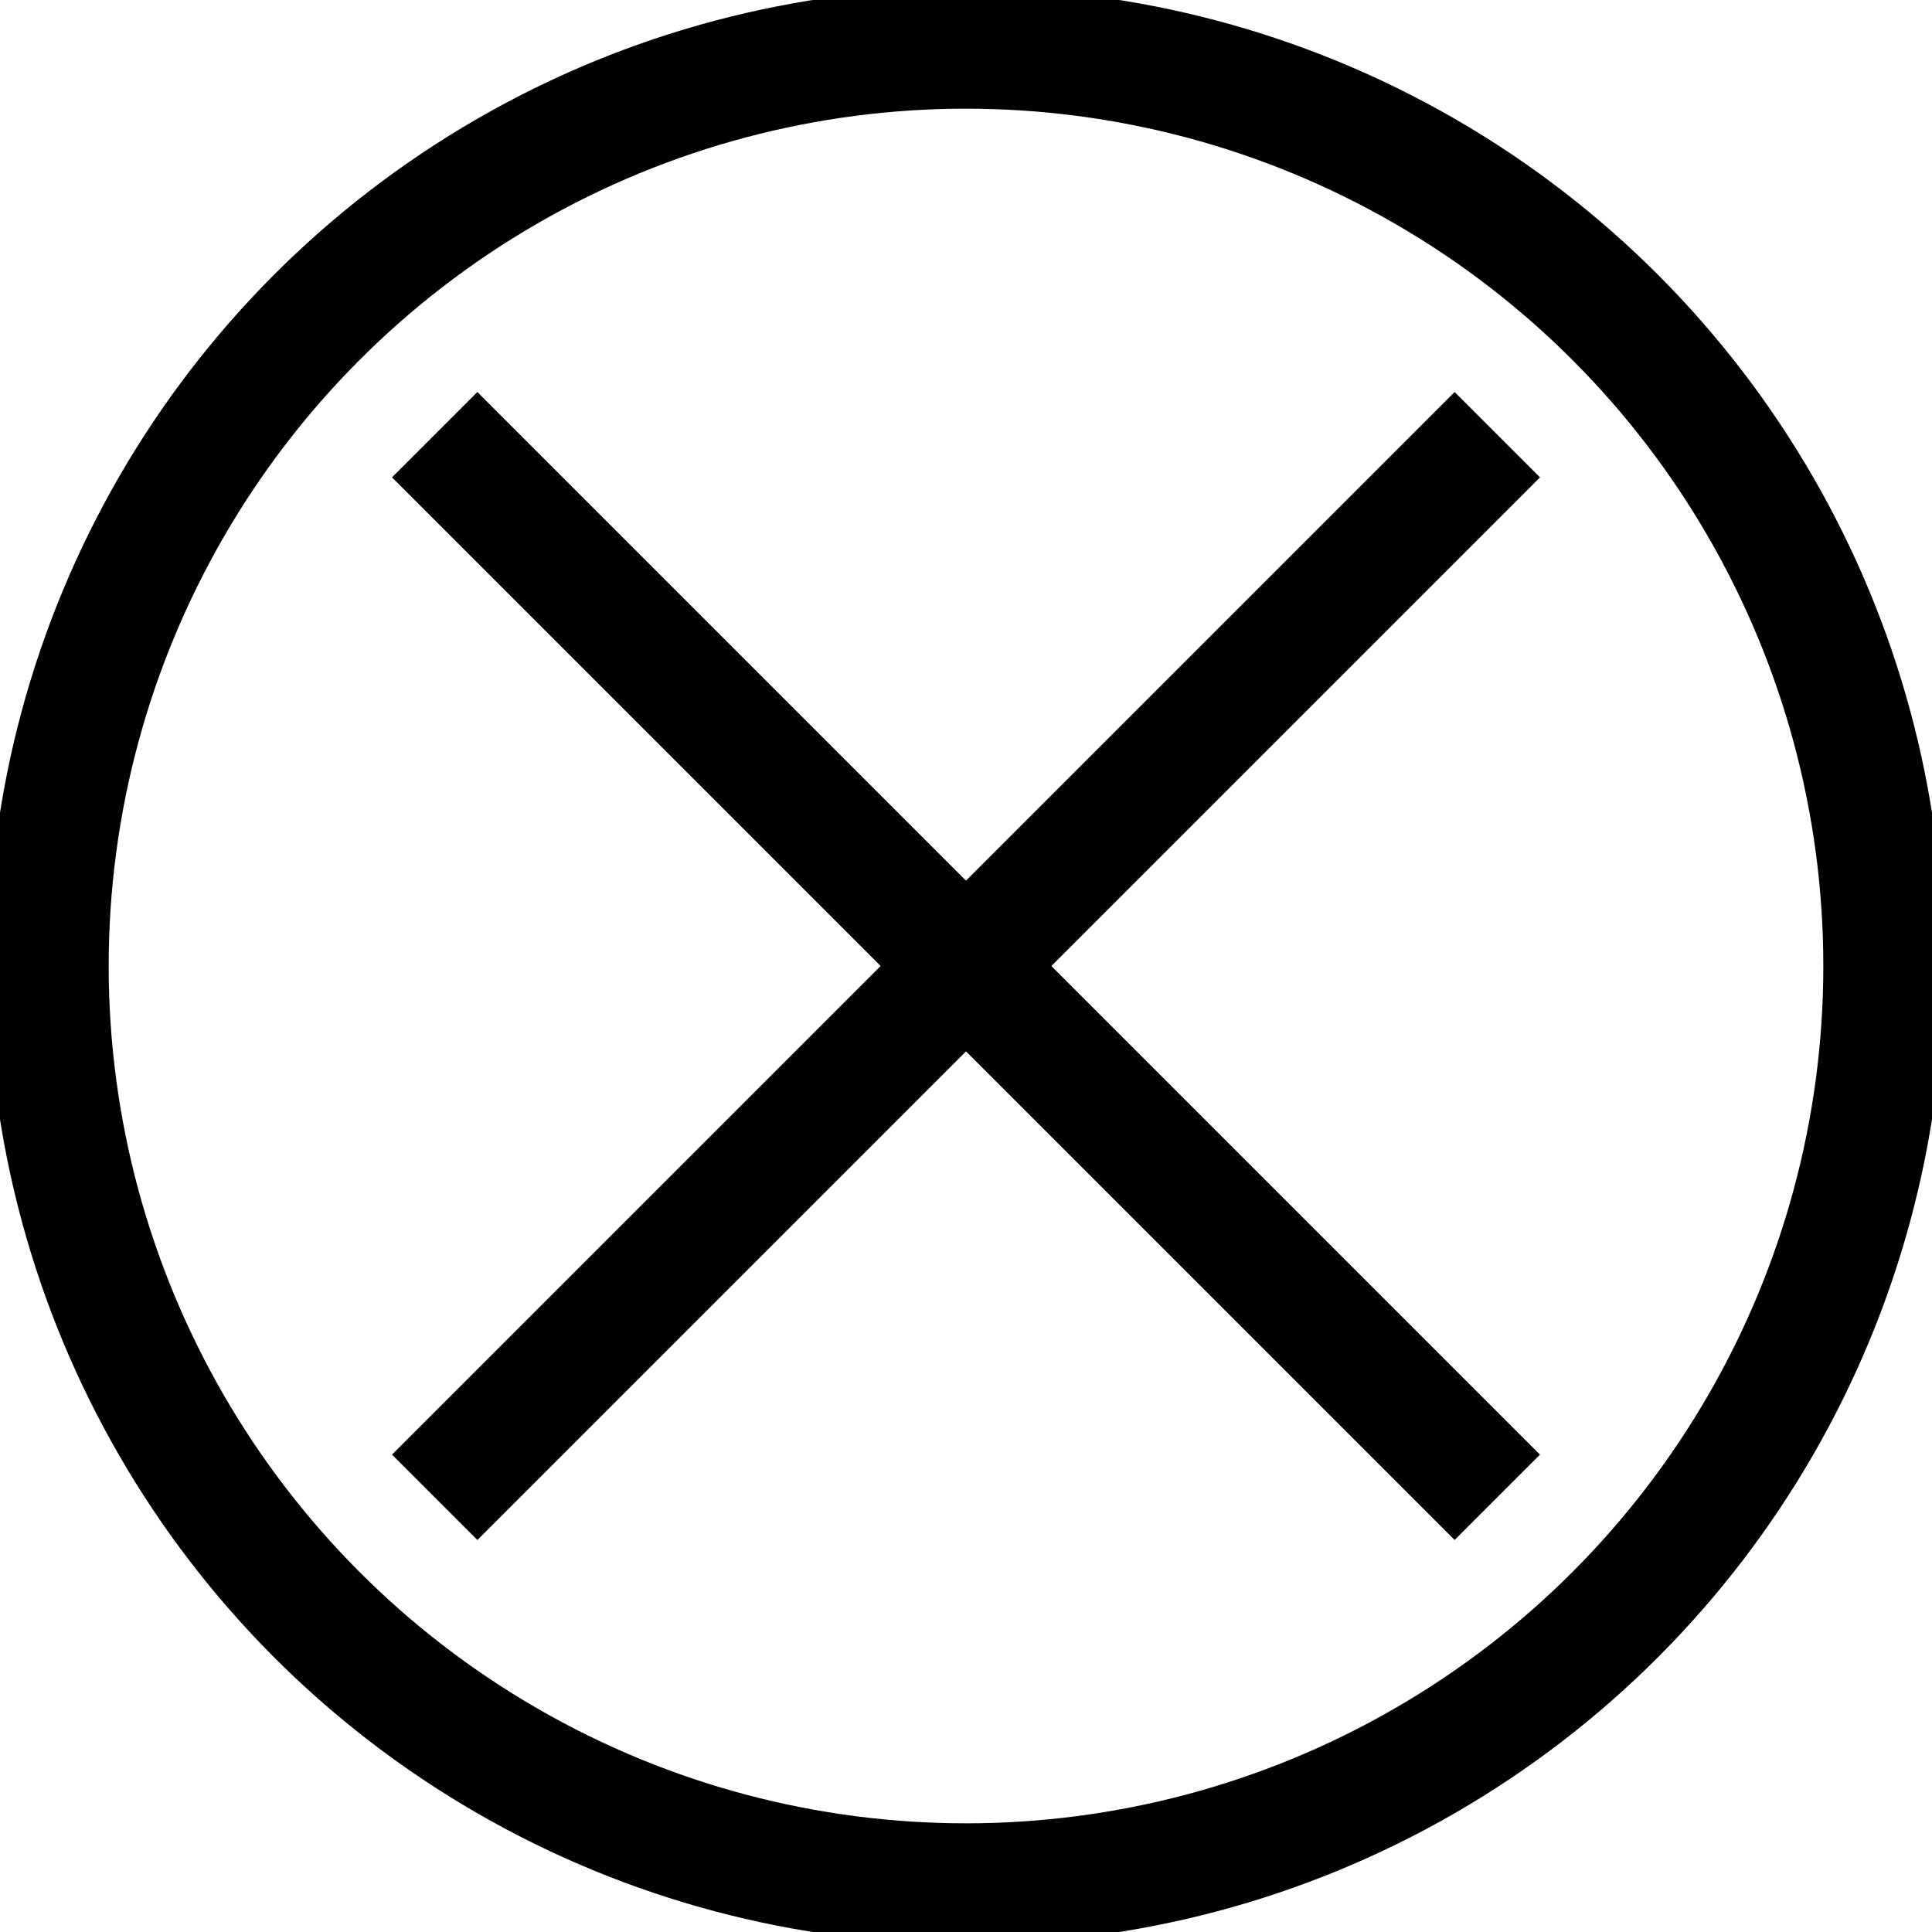 <svg xmlns="http://www.w3.org/2000/svg" viewBox="0 0 32 32">
	<circle fill="none" stroke="black" stroke-width="2" r="15.2" cx="16" cy="16"/>
	<line stroke="black" stroke-width="2" x1="7.2" y1="24.8" x2="24.8" y2="7.2"/>
	<line stroke="black" stroke-width="2" x1="7.2" y1="7.2" x2="24.8" y2="24.8"/>
</svg>
